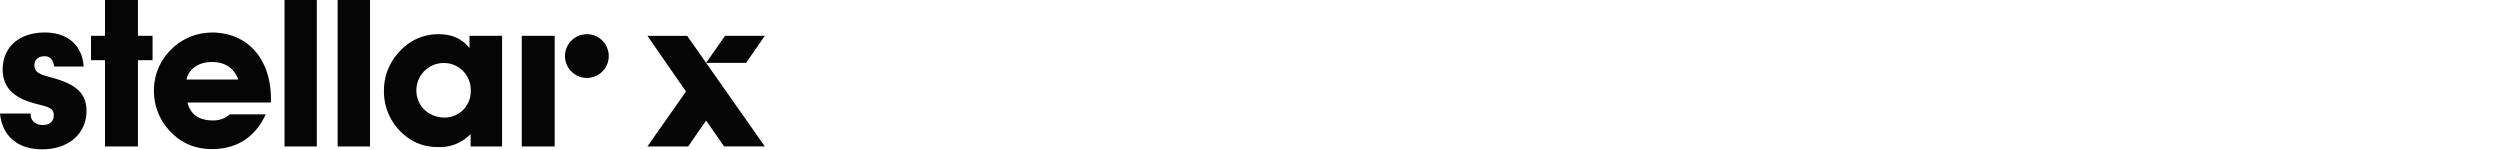 <svg xmlns="http://www.w3.org/2000/svg" preserveAspectRatio="xMinYMin" style="width: 400px" viewBox="0 0 124 24">
  <defs/>
  <path fill="#050505" d="M22.07 0v5.73h2.34v3.9h-2.34v13.8H16.8V9.63h-2.24v-3.9h2.24V0h5.27zm11.79 5.2c5.63 0 9.49 4.06 9.49 10.65v.56H30c.46 1.88 1.81 2.86 4.09 2.86 1.05 0 1.9-.3 2.7-.98h5.73c-1.71 3.69-4.64 5.56-8.6 5.56-2.7 0-4.87-.92-6.69-2.83a9.33 9.33 0 01-2.6-6.56c0-2.47.96-4.74 2.7-6.49a9.24 9.24 0 016.53-2.76zm-4.02 7.52h8.27c-.63-1.81-2.11-2.8-4.19-2.8-2.17 0-3.72 1.12-4.08 2.8zm15.68 10.7V0h5.17v23.43h-5.17zm8.5 0V0h5.18v23.43h-5.17zm21.1-15.71V5.73h5.21v17.7H75.3v-1.98a6.86 6.86 0 01-5.24 2.08c-2.14 0-3.98-.7-5.53-2.08a9 9 0 01-3.1-6.95c0-2.54.99-4.81 2.83-6.6a8.22 8.22 0 015.9-2.43c2.14 0 3.79.72 4.97 2.24zm-3.92 11.1a4.18 4.18 0 004.12-4.28 4.3 4.3 0 00-4.31-4.45 4.38 4.38 0 00-4.39 4.38c0 2.47 1.92 4.35 4.58 4.35zm12.28 4.62V5.73h5.27v17.7h-5.27zM93.9 5.47a3.5 3.5 0 110 7 3.5 3.5 0 010-7zm15.86 9.17l-6.17-8.9h6.36l3.03 4.31 1.26-1.79 1.77-2.53h6.36l-1.75 2.53-1.24 1.8h-6.4l.52.73 1.77 2.53 7.1 10.1h-6.52l-2.87-4.13-1.12 1.6-1.75 2.54h-6.52l1.77-2.53 4.4-6.26zM8.4 12.45c3.63 1 5.44 2.38 5.44 5.31 0 3.56-2.8 6.13-7.09 6.13-3.95 0-6.39-2.14-6.75-5.73h4.91v.16c0 .99.79 1.68 1.91 1.68 1.12 0 1.78-.56 1.78-1.55 0-1.45-1.42-1.38-3.63-2.07-3.06-.96-4.54-2.6-4.54-5.28 0-3.46 2.53-5.9 6.75-5.9 3.66 0 6 2.08 6.2 5.44H8.67C8.47 9.5 8.04 9 7.12 9 6.1 9 5.5 9.59 5.5 10.45c0 1.22 1.09 1.51 2.9 2z"/>
</svg>